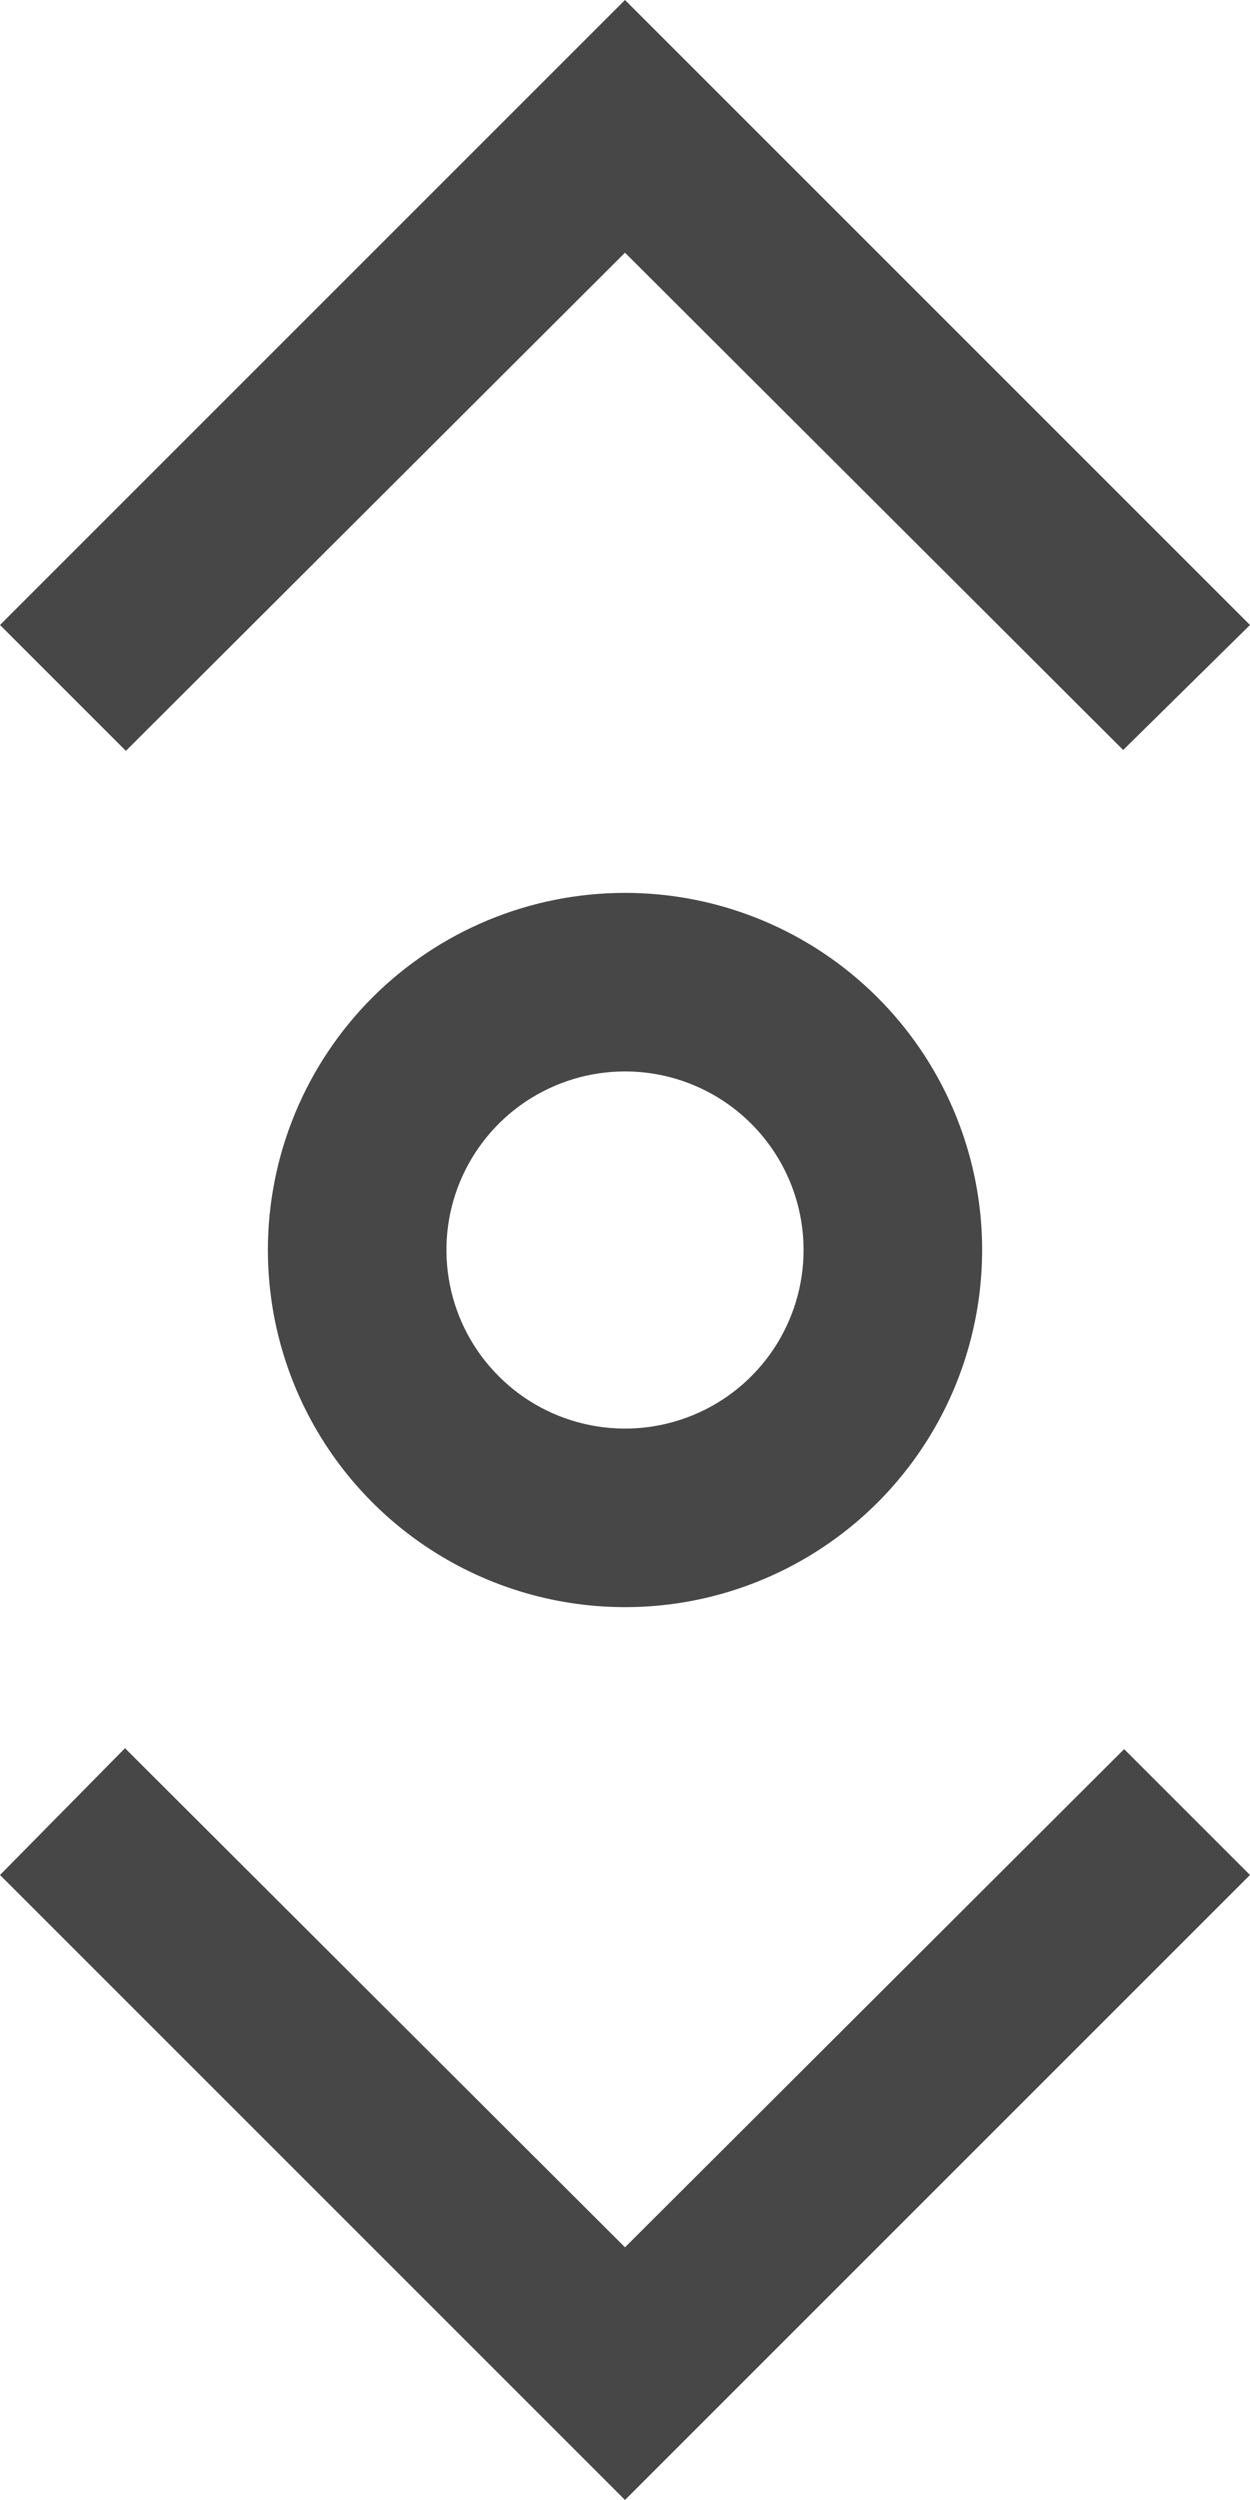 <svg width="20" height="40" viewBox="0 0 20 40" fill="none" xmlns="http://www.w3.org/2000/svg">
<path d="M4.286 20C4.286 21.13 4.621 22.235 5.249 23.175C5.877 24.114 6.769 24.847 7.813 25.279C8.857 25.712 10.006 25.825 11.115 25.605C12.223 25.384 13.241 24.84 14.041 24.041C14.84 23.241 15.384 22.223 15.604 21.115C15.825 20.006 15.712 18.857 15.279 17.813C14.847 16.769 14.114 15.877 13.175 15.249C12.235 14.621 11.13 14.286 10 14.286C8.484 14.286 7.031 14.888 5.959 15.959C4.888 17.031 4.286 18.485 4.286 20ZM12.857 20C12.857 20.565 12.69 21.117 12.376 21.587C12.062 22.057 11.616 22.424 11.093 22.64C10.571 22.856 9.997 22.913 9.443 22.802C8.888 22.692 8.379 22.42 7.98 22.02C7.58 21.621 7.308 21.112 7.198 20.557C7.088 20.003 7.144 19.429 7.36 18.907C7.577 18.385 7.943 17.938 8.413 17.624C8.883 17.311 9.435 17.143 10 17.143C10.758 17.143 11.485 17.444 12.02 17.98C12.556 18.516 12.857 19.242 12.857 20Z" fill="#474747"/>
<path d="M10 35.957L2 27.971L0 30L10 40L20 30L17.986 27.986L10 35.957Z" fill="#474747"/>
<path d="M10 4.043L17.971 12L20 10L10 0L0 10L2.014 12.014L10 4.043Z" fill="#474747"/>
</svg>
